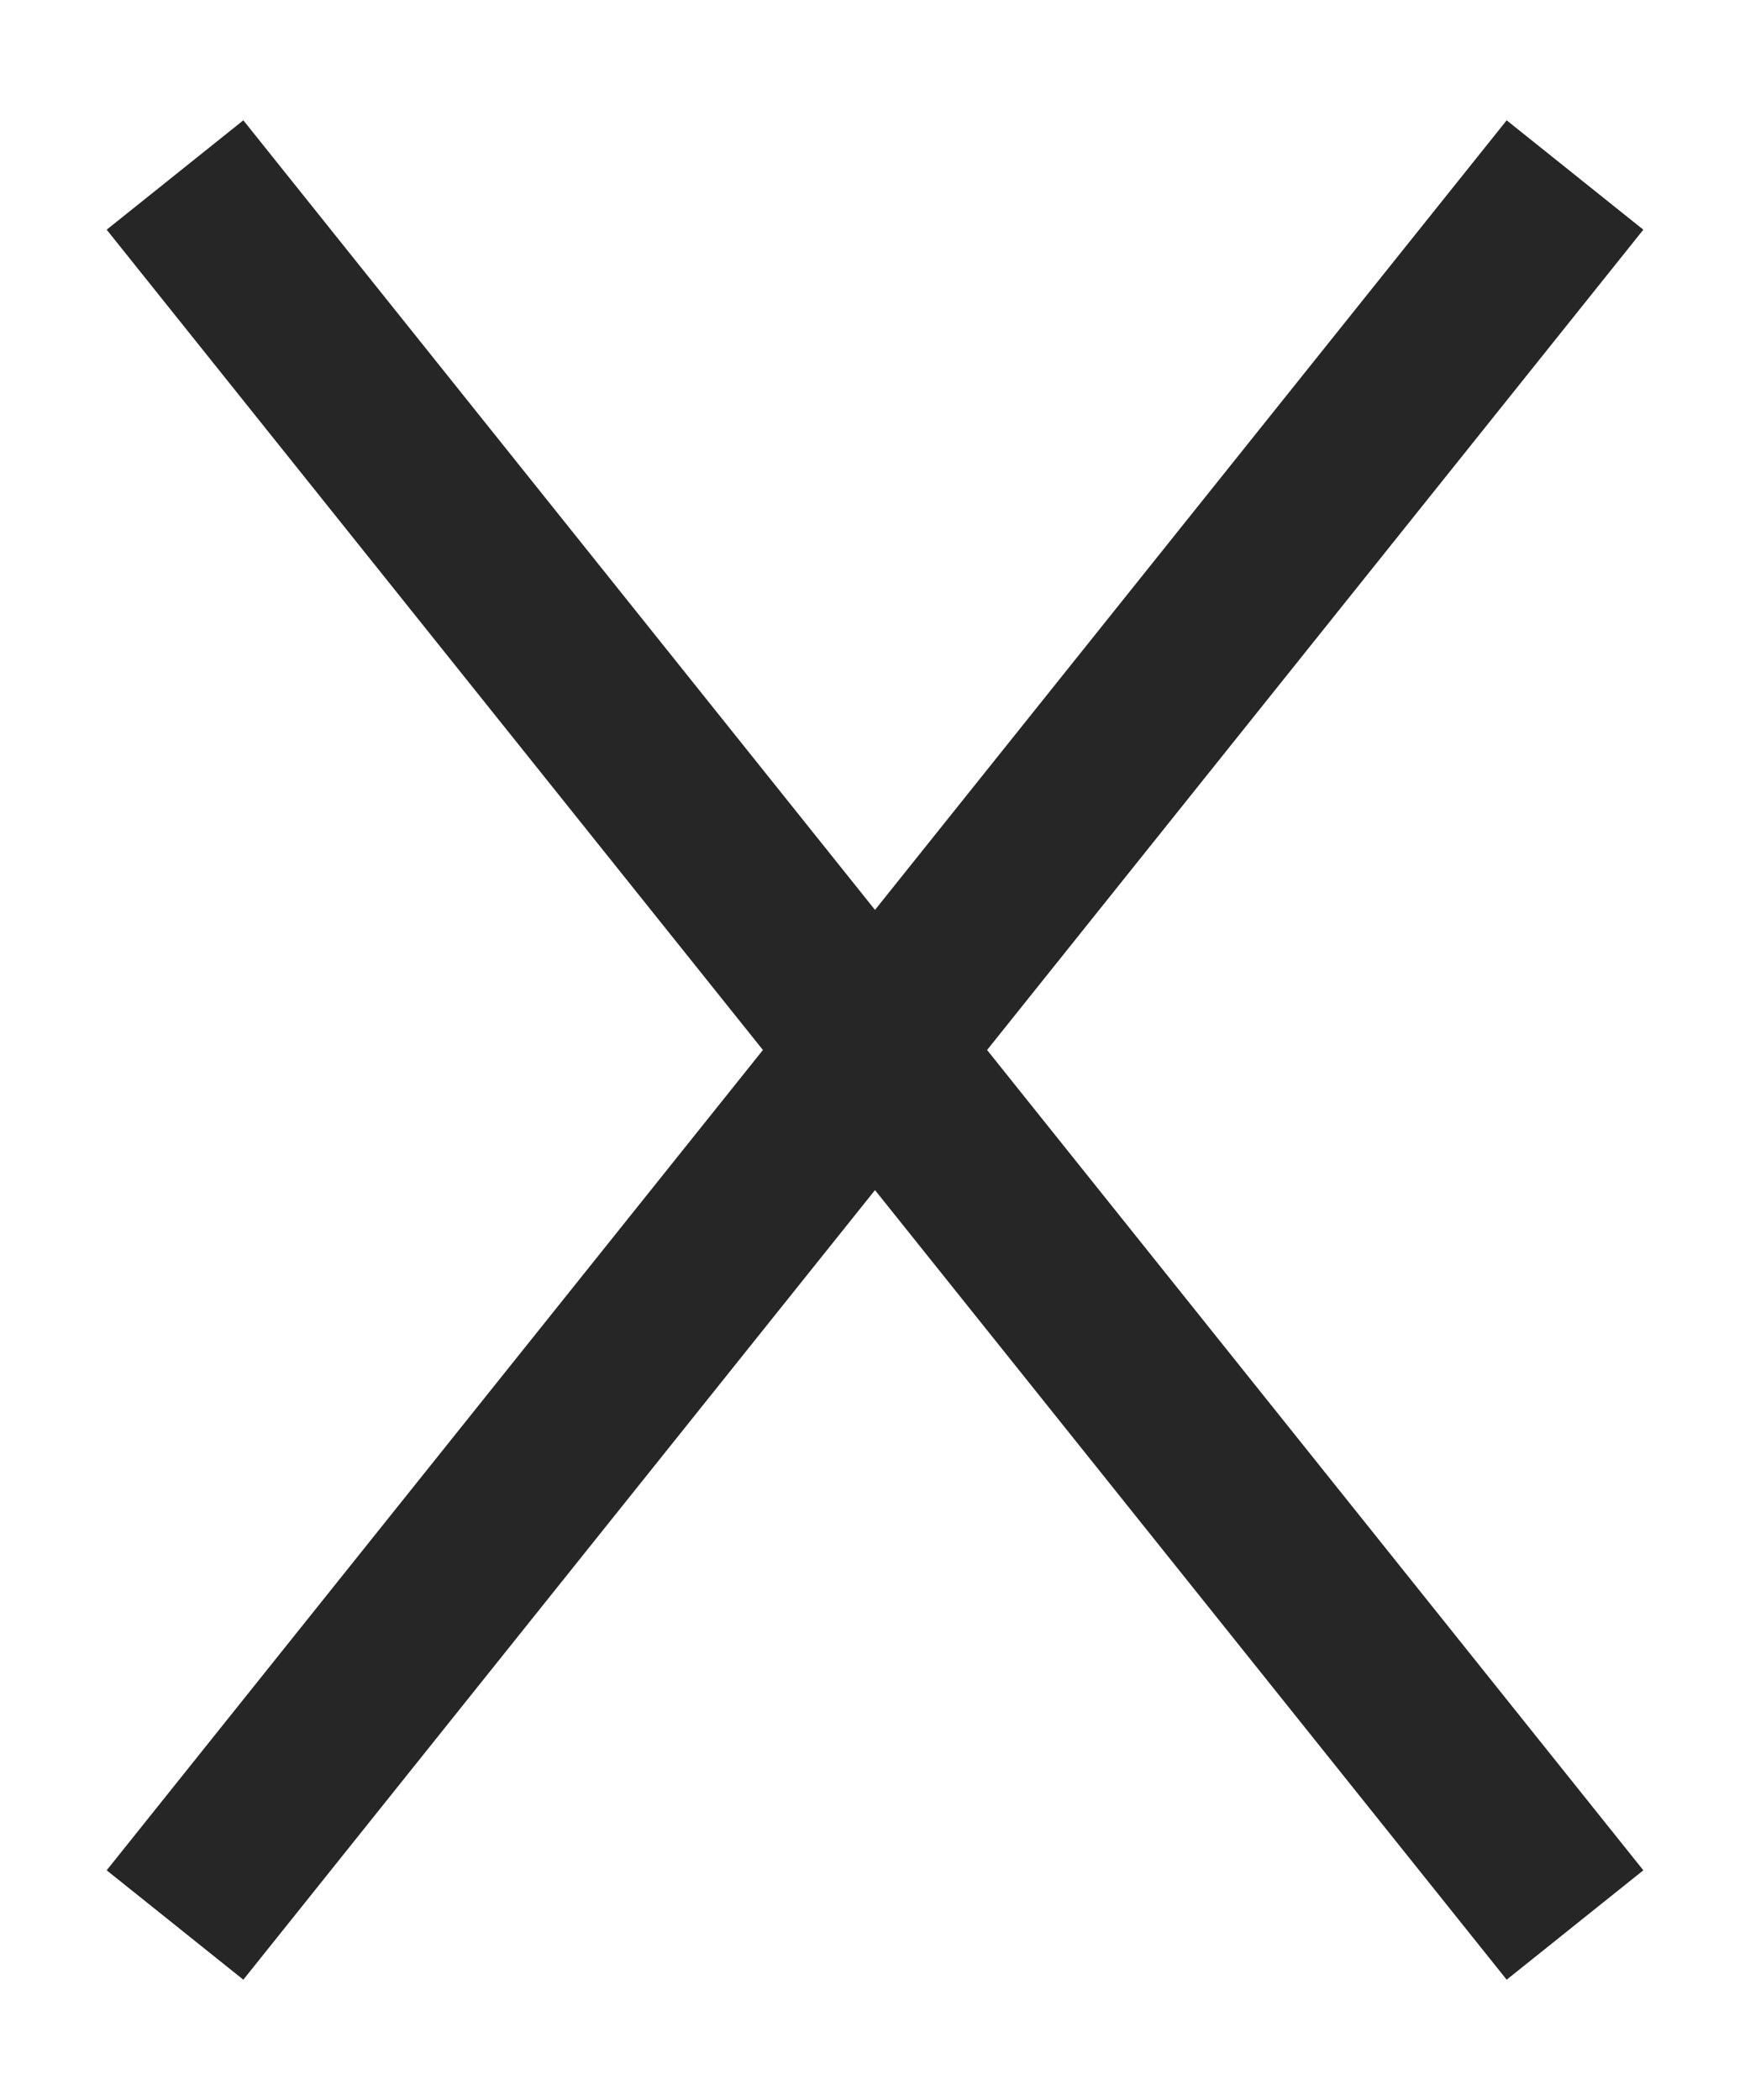 <svg width="20" height="24" viewBox="0 0 20 24" fill="none" xmlns="http://www.w3.org/2000/svg">
<path d="M1.219 2.625L9.219 12.625L10.781 11.375L2.781 1.375L1.219 2.625ZM9.219 12.625L17.219 22.625L18.781 21.375L10.781 11.375L9.219 12.625ZM2.781 22.625L10.781 12.625L9.219 11.375L1.219 21.375L2.781 22.625ZM10.781 12.625L18.781 2.625L17.219 1.375L9.219 11.375L10.781 12.625Z" fill="#262627"/>
</svg>
